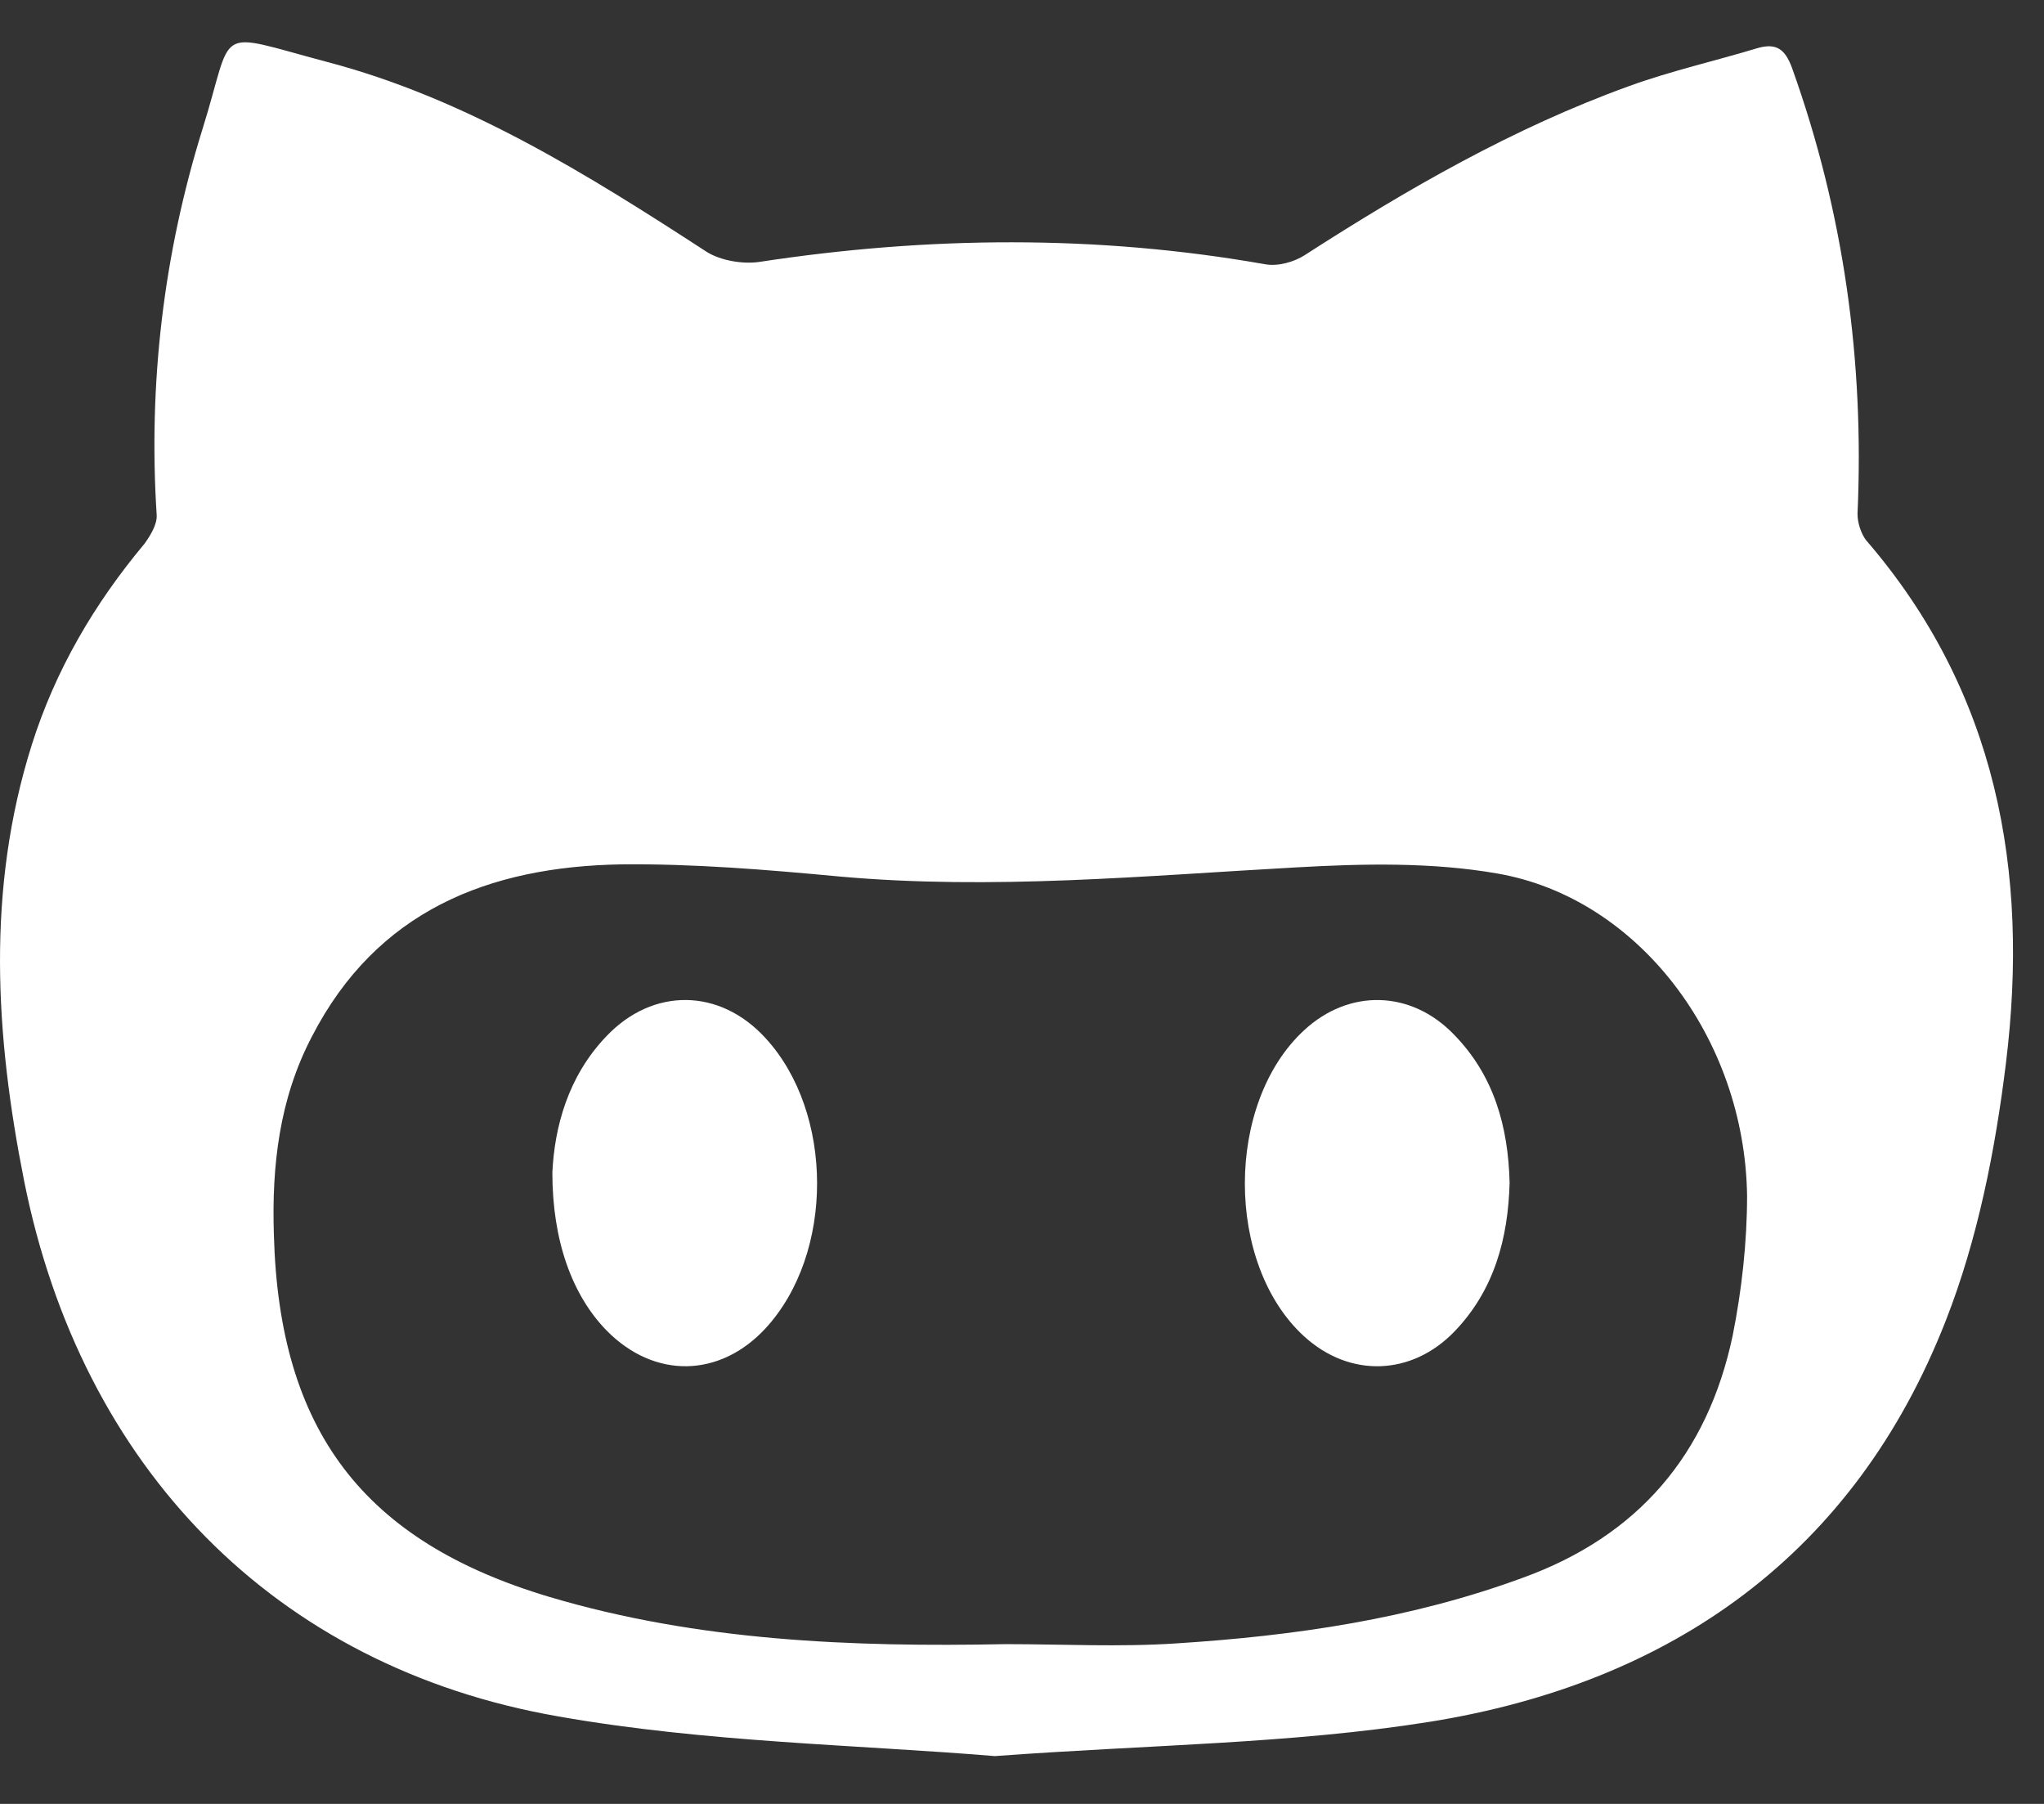 <svg width="34" height="30" viewBox="0 0 34 30" fill="none" xmlns="http://www.w3.org/2000/svg">
<rect x="0" y="0" width="34" height="30" fill="#333333" stroke="none"/>
<path d="M30.898 8.549C31.012 6.004 30.67 3.534 29.808 1.128C29.695 0.824 29.555 0.71 29.239 0.799C28.529 1.014 27.795 1.179 27.098 1.432C25.173 2.128 23.413 3.142 21.703 4.243C21.526 4.357 21.26 4.433 21.045 4.395C18.246 3.901 15.435 3.927 12.623 4.357C12.345 4.395 11.99 4.332 11.762 4.193C9.774 2.901 7.747 1.634 5.43 1.027C3.518 0.52 3.91 0.419 3.366 2.154C2.72 4.231 2.466 6.384 2.606 8.562C2.618 8.714 2.504 8.904 2.403 9.043C1.567 10.043 0.921 11.145 0.529 12.386C-0.231 14.793 -0.079 17.224 0.402 19.643C1.352 24.392 4.556 27.723 9.292 28.546C11.737 28.977 14.257 29.015 16.549 29.205C19.107 29.015 21.476 29.002 23.78 28.635C27.808 27.989 30.847 25.849 32.367 21.961C32.899 20.605 33.19 19.124 33.367 17.68C33.76 14.489 33.215 11.5 31.037 8.98C30.961 8.878 30.898 8.701 30.898 8.549ZM28.821 22.214C28.403 24.189 27.25 25.545 25.325 26.241C23.464 26.925 21.539 27.204 19.576 27.33C18.626 27.394 17.676 27.343 16.726 27.343C14.168 27.394 11.61 27.292 9.14 26.558C6.038 25.633 4.645 23.784 4.556 20.542C4.518 19.39 4.645 18.275 5.189 17.237C6.266 15.147 8.127 14.413 10.331 14.375C11.534 14.362 12.75 14.463 13.966 14.577C16.511 14.805 19.031 14.565 21.564 14.425C22.679 14.362 23.818 14.337 24.907 14.527C27.25 14.932 29.023 17.262 29.061 19.884C29.061 20.656 28.973 21.454 28.821 22.214Z" fill="white"/>
<path d="M10.089 17.231C9.445 17.902 9.223 18.749 9.188 19.502C9.188 20.631 9.515 21.537 10.089 22.126C10.885 22.937 11.974 22.914 12.735 22.09C13.883 20.843 13.871 18.502 12.735 17.266C11.974 16.431 10.862 16.419 10.089 17.231Z" fill="white"/>
<path d="M21.691 17.135C20.379 18.348 20.379 21.022 21.691 22.223C22.452 22.918 23.483 22.883 24.197 22.14C24.853 21.457 25.087 20.598 25.111 19.667C25.087 18.737 24.853 17.889 24.186 17.206C23.471 16.464 22.441 16.44 21.691 17.135Z" fill="white"/>
</svg>
